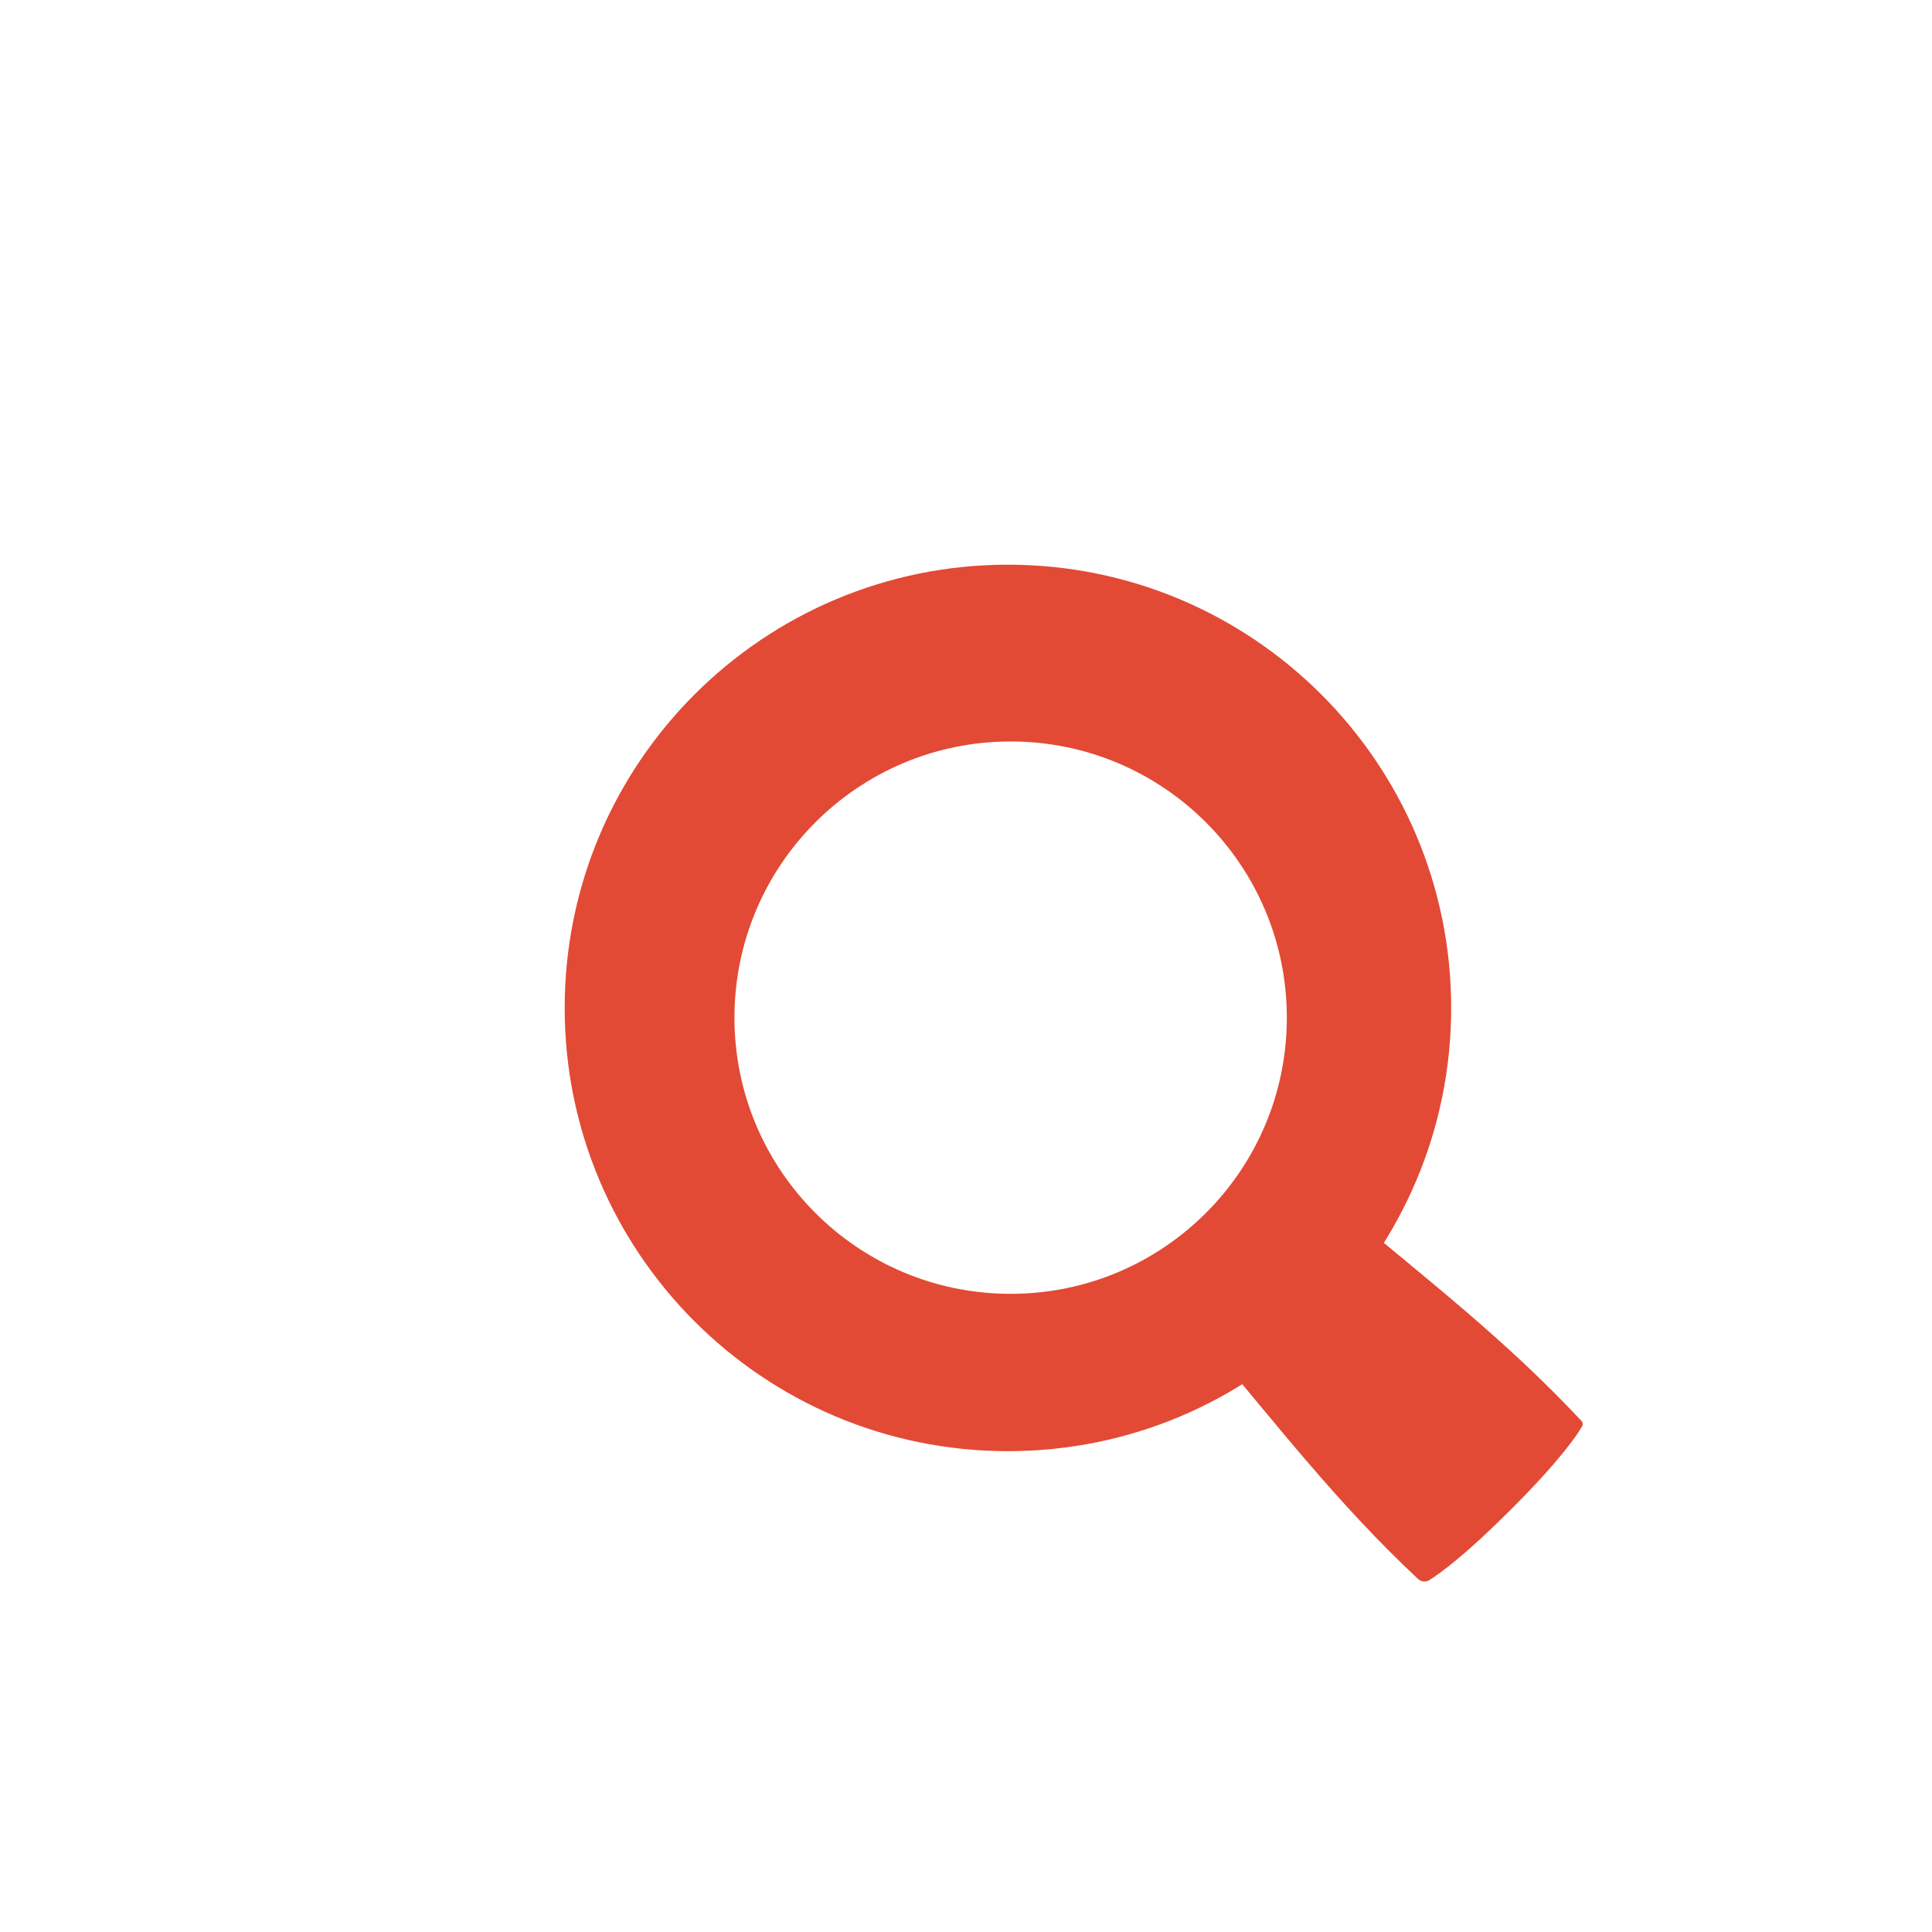 <svg width="32" height="32" viewBox="0 0 32 32" fill="none" xmlns="http://www.w3.org/2000/svg">
<g filter="url(#filter0_i_17175_2392)">
<path d="M18.702 20.952C18.665 20.908 18.959 19.041 19 19C19.018 18.982 20.917 18.689 20.937 18.706C22.276 19.837 23.575 20.827 24.841 22.182C24.864 22.206 24.869 22.241 24.853 22.269C24.778 22.401 24.503 22.821 23.66 23.662C22.913 24.408 22.498 24.708 22.321 24.819C22.259 24.858 22.183 24.846 22.13 24.796C20.799 23.549 19.819 22.27 18.702 20.952Z" fill="#E24A35"/>
<path fill-rule="evenodd" clip-rule="evenodd" d="M15.341 22.683C19.396 22.683 22.683 19.396 22.683 15.341C22.683 11.287 19.396 8 15.341 8C11.287 8 8 11.287 8 15.341C8 19.396 11.287 22.683 15.341 22.683ZM15.386 20.077C17.913 20.077 19.961 18.029 19.961 15.503C19.961 12.976 17.913 10.928 15.386 10.928C12.86 10.928 10.812 12.976 10.812 15.503C10.812 18.029 12.86 20.077 15.386 20.077Z" fill="#E24A35"/>
</g>
<defs>
<filter id="filter0_i_17175_2392" x="8" y="8" width="18.215" height="18.195" filterUnits="userSpaceOnUse" color-interpolation-filters="sRGB">
<feFlood flood-opacity="0" result="BackgroundImageFix"/>
<feBlend mode="normal" in="SourceGraphic" in2="BackgroundImageFix" result="shape"/>
<feColorMatrix in="SourceAlpha" type="matrix" values="0 0 0 0 0 0 0 0 0 0 0 0 0 0 0 0 0 0 127 0" result="hardAlpha"/>
<feOffset dx="1.353" dy="1.353"/>
<feGaussianBlur stdDeviation="2.029"/>
<feComposite in2="hardAlpha" operator="arithmetic" k2="-1" k3="1"/>
<feColorMatrix type="matrix" values="0 0 0 0 0 0 0 0 0 0.37 0 0 0 0 0.741 0 0 0 0.4 0"/>
<feBlend mode="multiply" in2="shape" result="effect1_innerShadow_17175_2392"/>
</filter>
</defs>
</svg>
